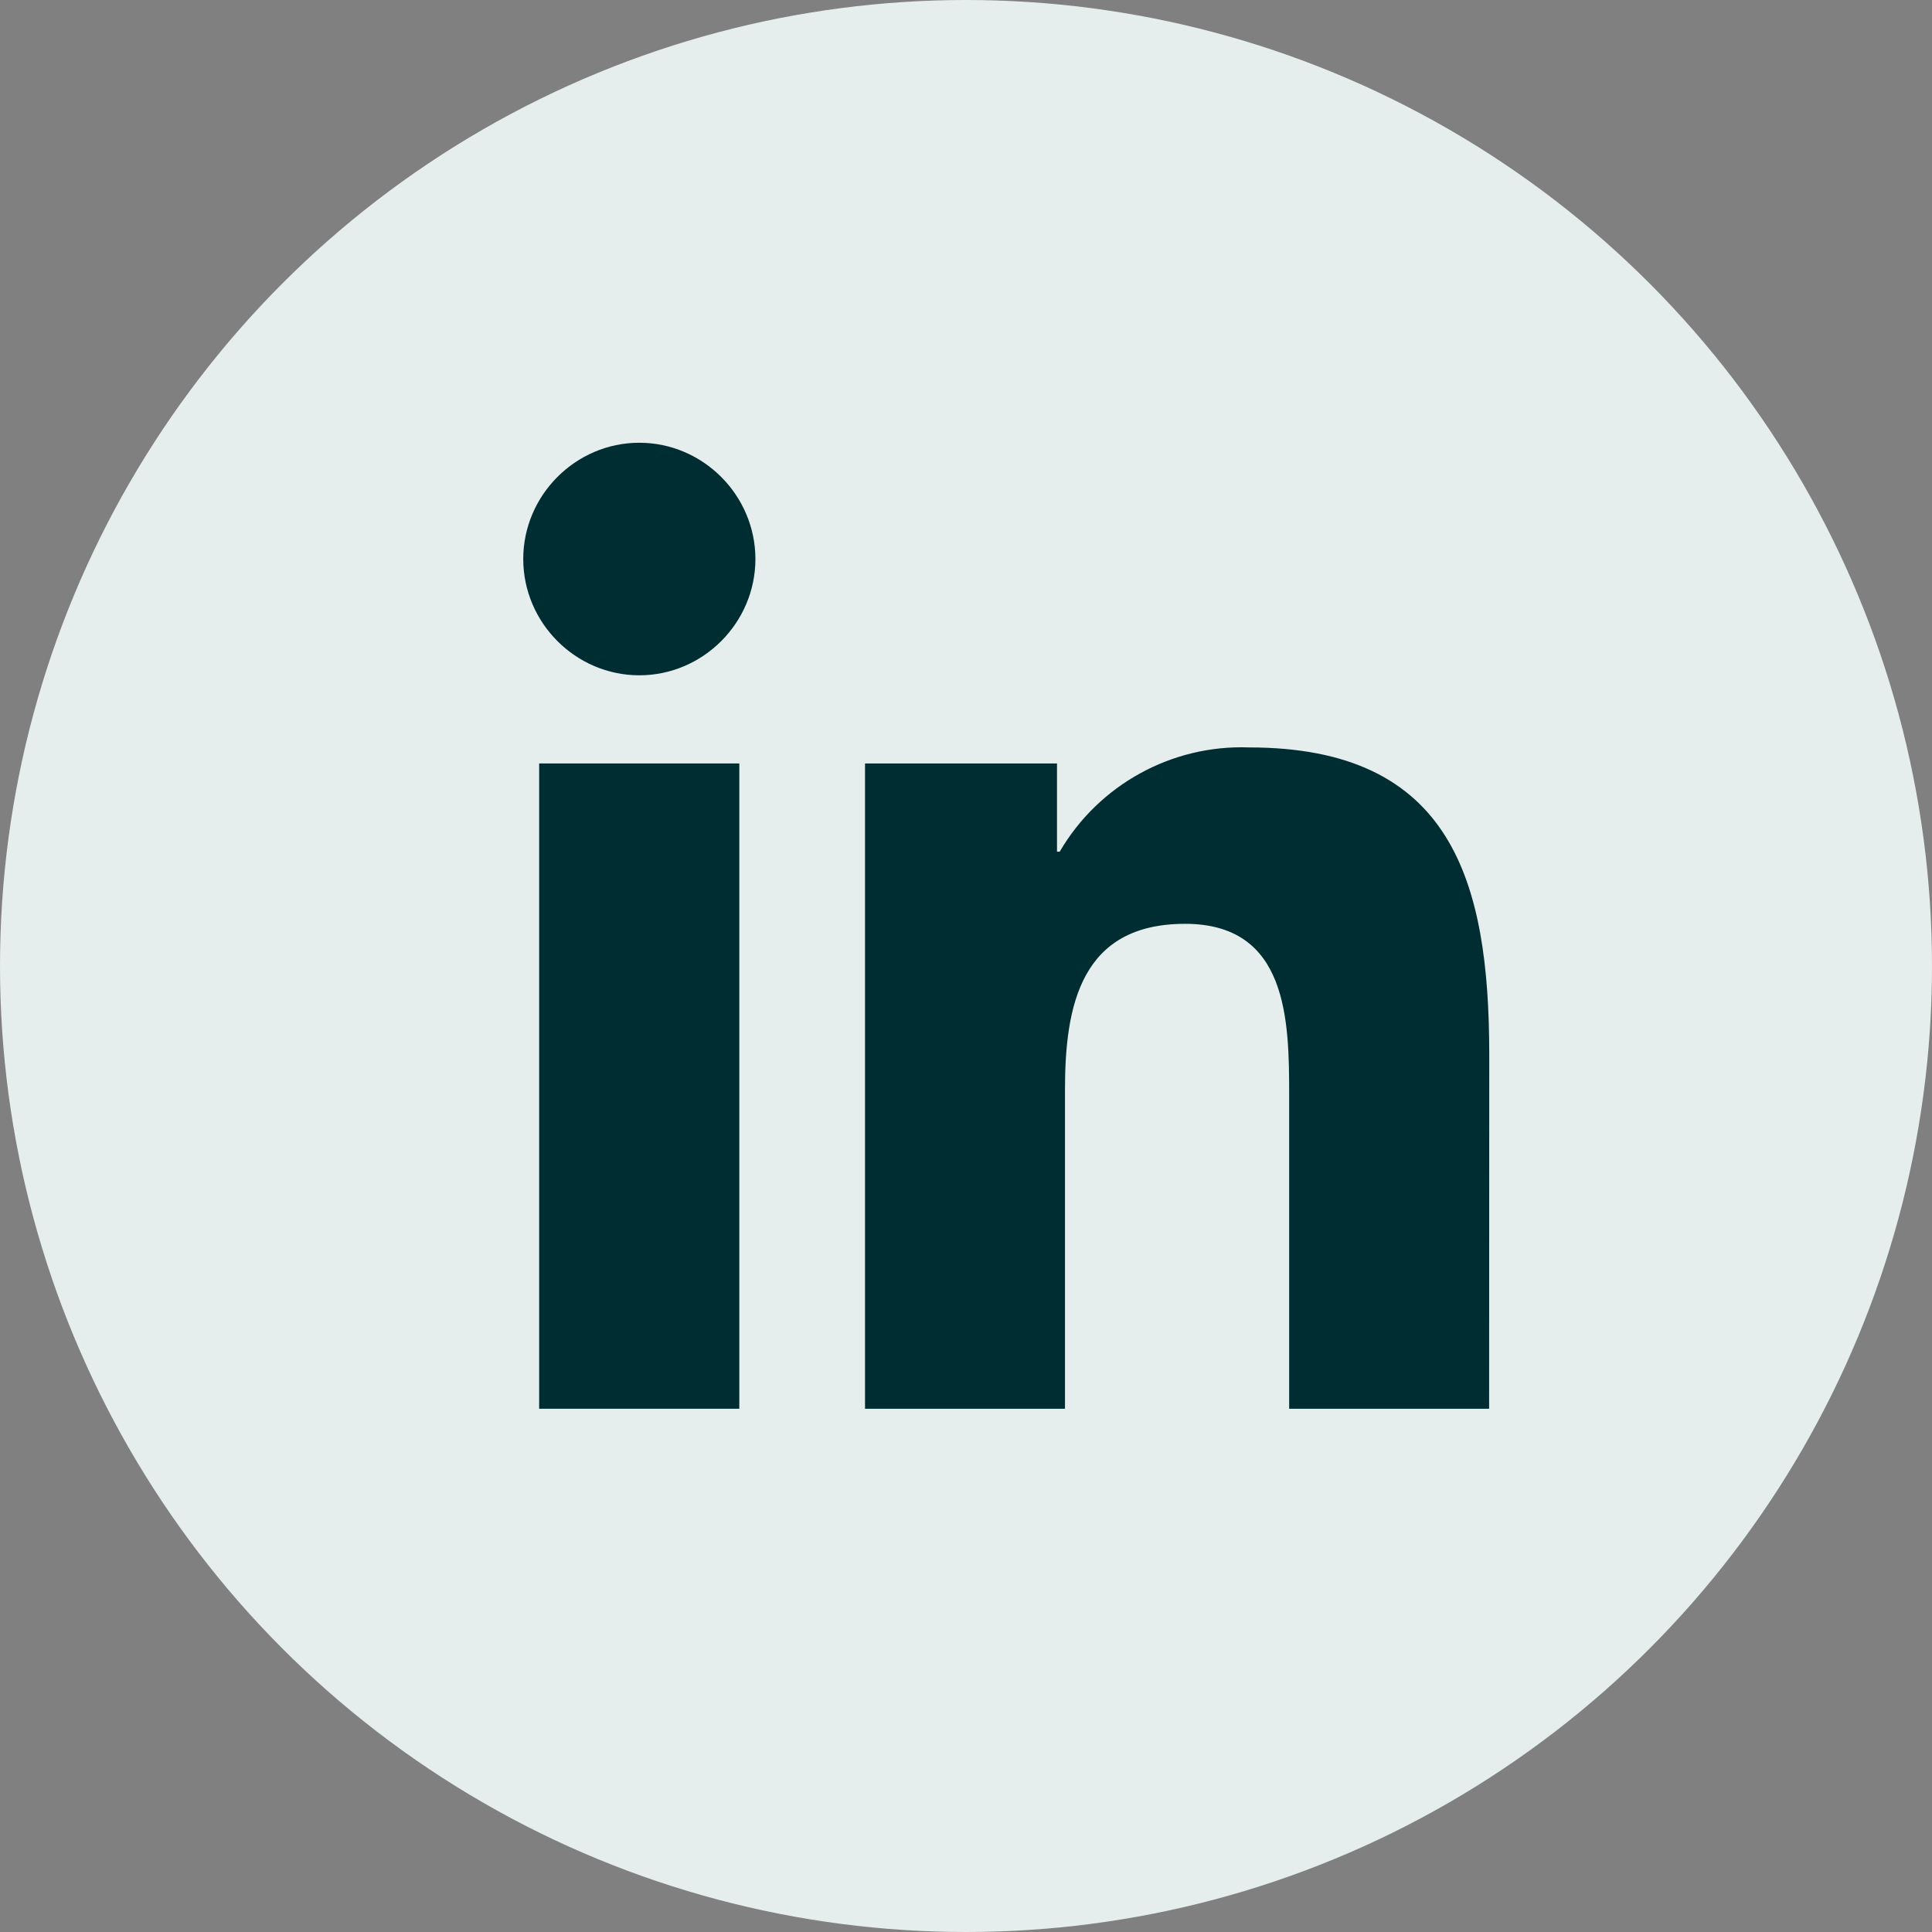 <svg width="30" height="30" viewBox="0 0 30 30" fill="none" xmlns="http://www.w3.org/2000/svg">
<rect x="0" y="0" width="30" height="30" fill="#808080" stroke="none"/>
<circle cx="15" cy="15" r="15" fill="#E6EDED"/>
<path d="M23.123 21.875H20.018V17.003C20.018 15.841 19.997 14.345 18.402 14.345C16.785 14.345 16.537 15.611 16.537 16.918V21.875H13.432V11.855H16.413V13.225H16.455C17.062 12.185 18.195 11.562 19.396 11.606C22.544 11.606 23.125 13.68 23.125 16.379L23.123 21.875Z" fill="#002D31"/>
<path d="M9.928 10.486C9.927 10.486 9.927 10.486 9.927 10.486C8.939 10.486 8.125 9.671 8.125 8.68C8.125 7.69 8.939 6.875 9.927 6.875C10.916 6.875 11.729 7.69 11.73 8.68C11.73 8.68 11.73 8.68 11.73 8.68C11.73 9.671 10.916 10.486 9.928 10.486" fill="#002D31"/>
<path d="M11.48 21.875H8.372V11.855H11.48V21.875Z" fill="#002D31"/>
</svg>
